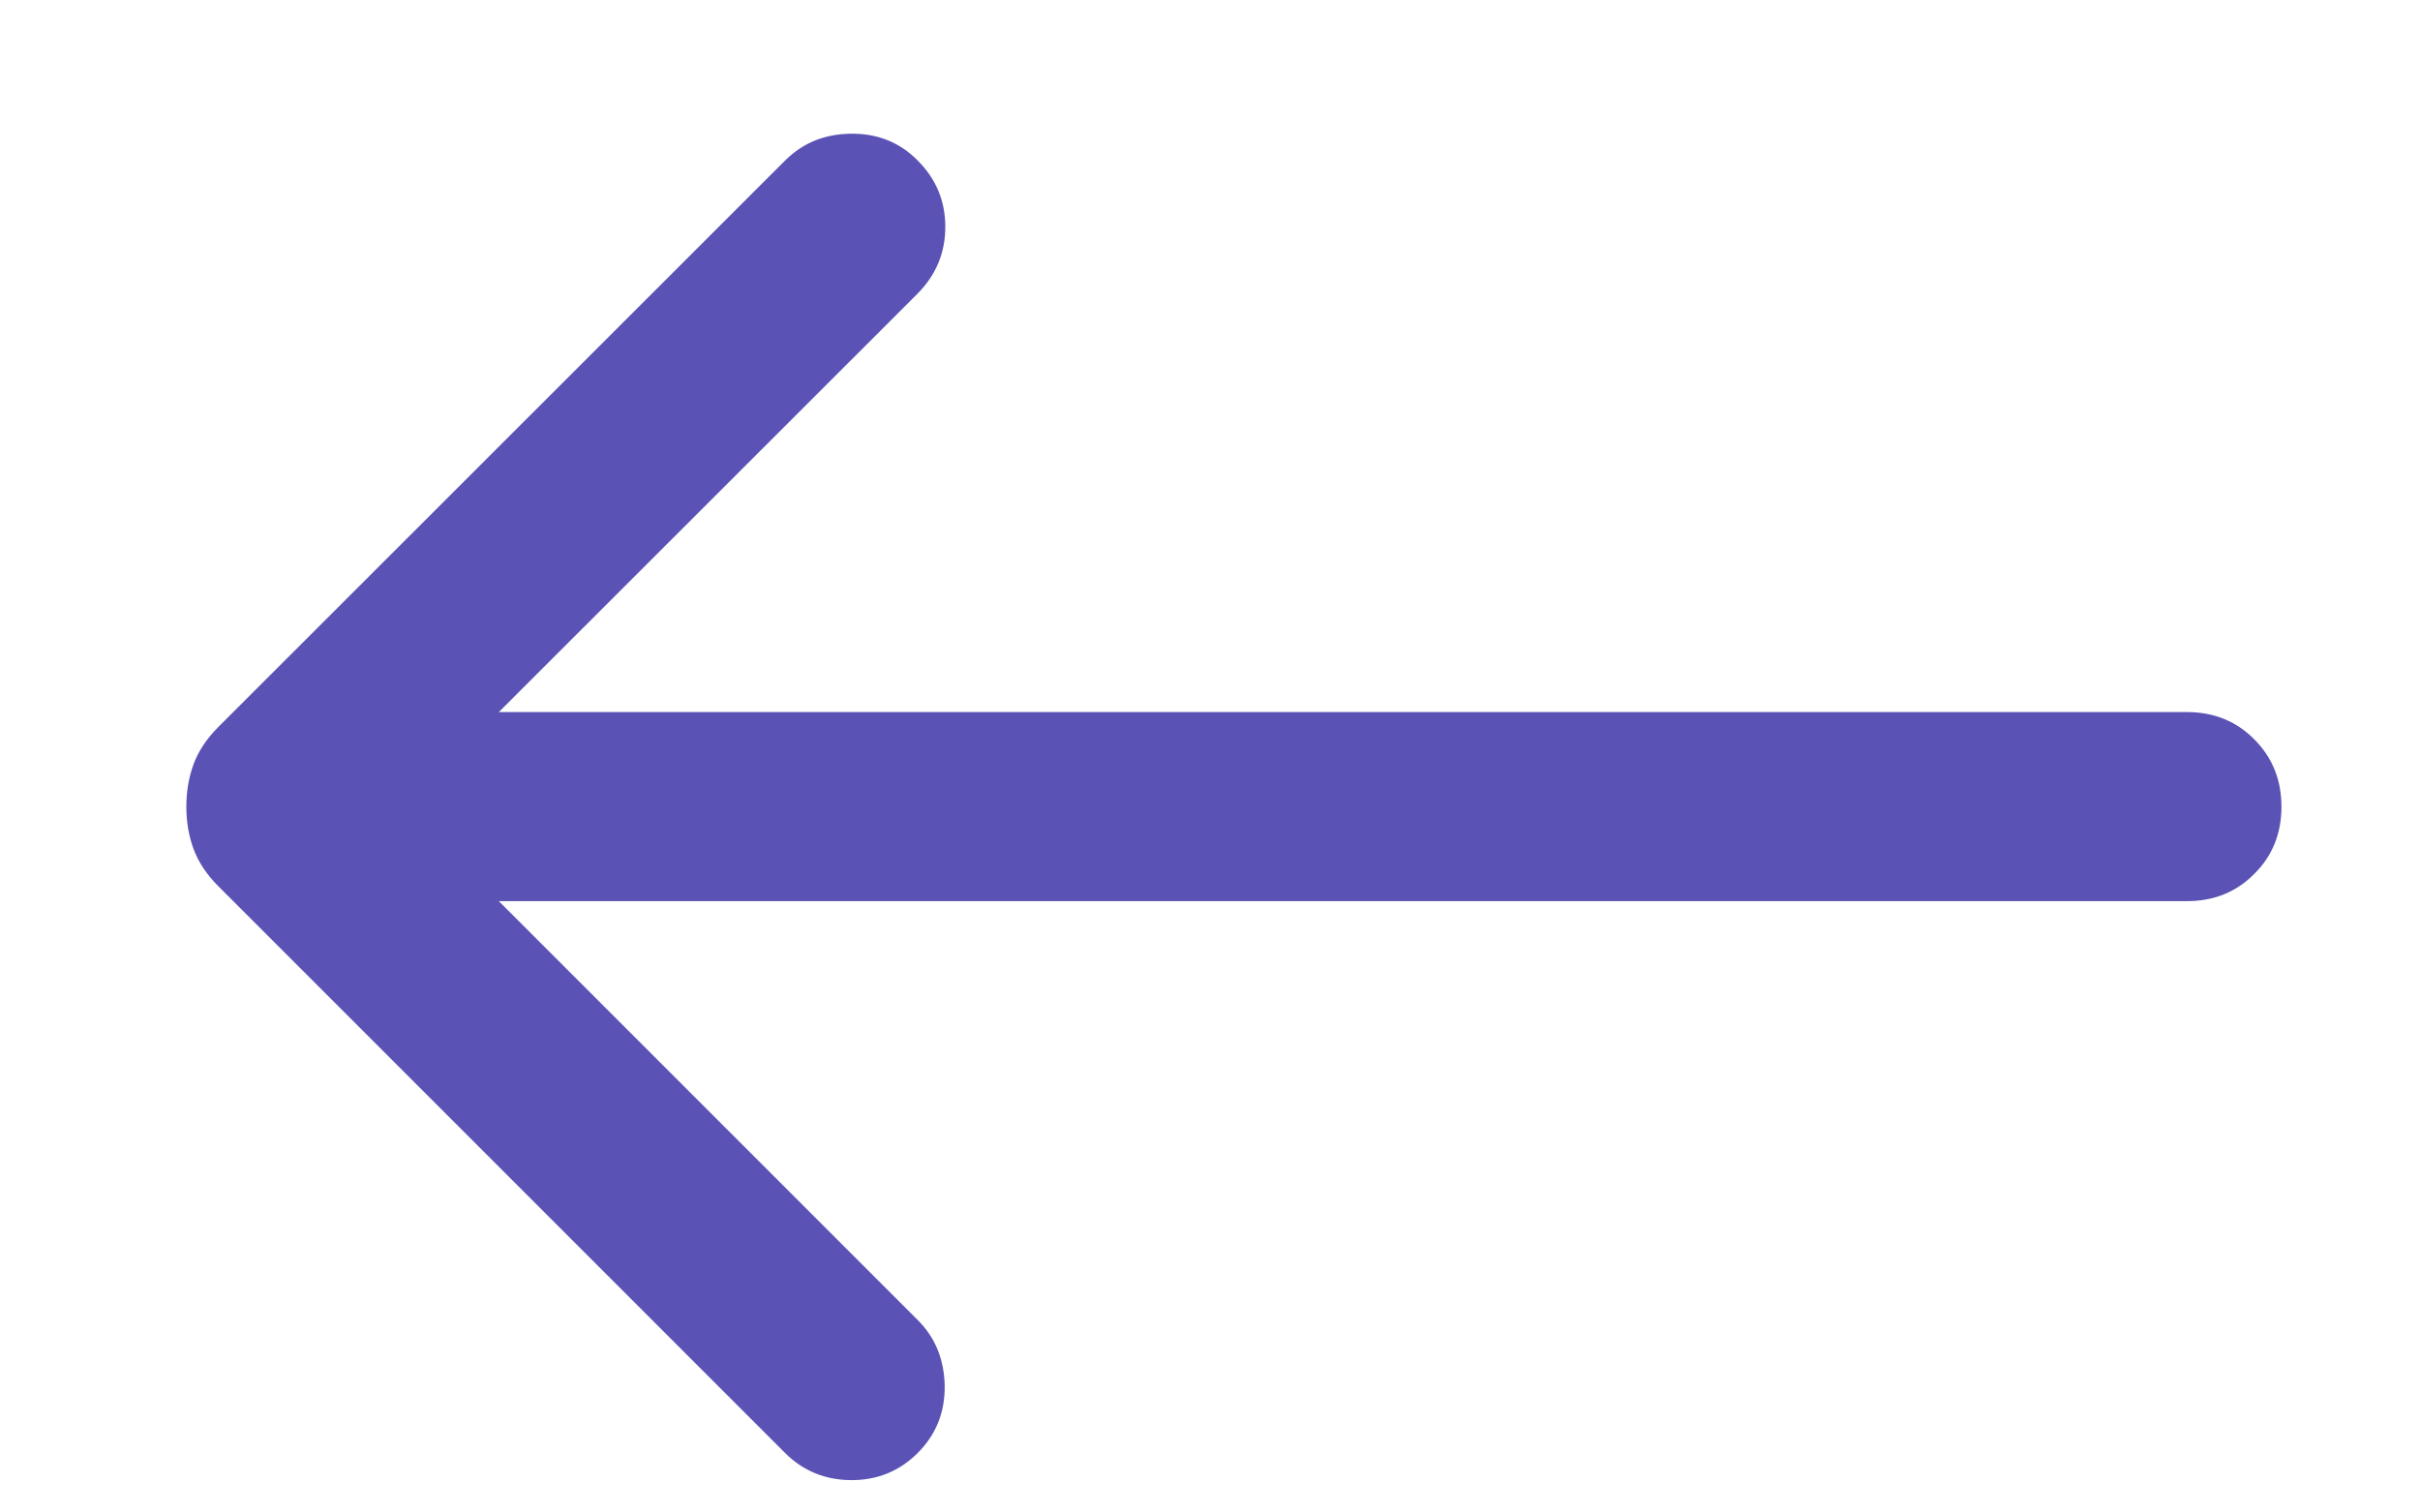 <svg width="8" height="5" viewBox="0 0 8 5" fill="none" xmlns="http://www.w3.org/2000/svg">
<path d="M1.649 2.979L3.034 4.364C3.092 4.422 3.121 4.494 3.123 4.581C3.124 4.669 3.094 4.743 3.034 4.803C2.974 4.863 2.901 4.893 2.815 4.893C2.729 4.893 2.655 4.863 2.595 4.803L0.722 2.93C0.683 2.891 0.656 2.85 0.64 2.807C0.624 2.764 0.616 2.717 0.616 2.667C0.616 2.616 0.624 2.57 0.64 2.526C0.656 2.483 0.683 2.442 0.722 2.403L2.595 0.531C2.653 0.473 2.725 0.443 2.813 0.442C2.9 0.441 2.974 0.47 3.034 0.531C3.094 0.591 3.125 0.664 3.125 0.75C3.125 0.836 3.094 0.909 3.034 0.97L1.649 2.354H7.23C7.318 2.354 7.393 2.384 7.452 2.444C7.512 2.504 7.542 2.578 7.542 2.667C7.542 2.755 7.512 2.83 7.452 2.889C7.393 2.949 7.318 2.979 7.23 2.979H1.649Z" fill="#5B52B5"/>
</svg>
